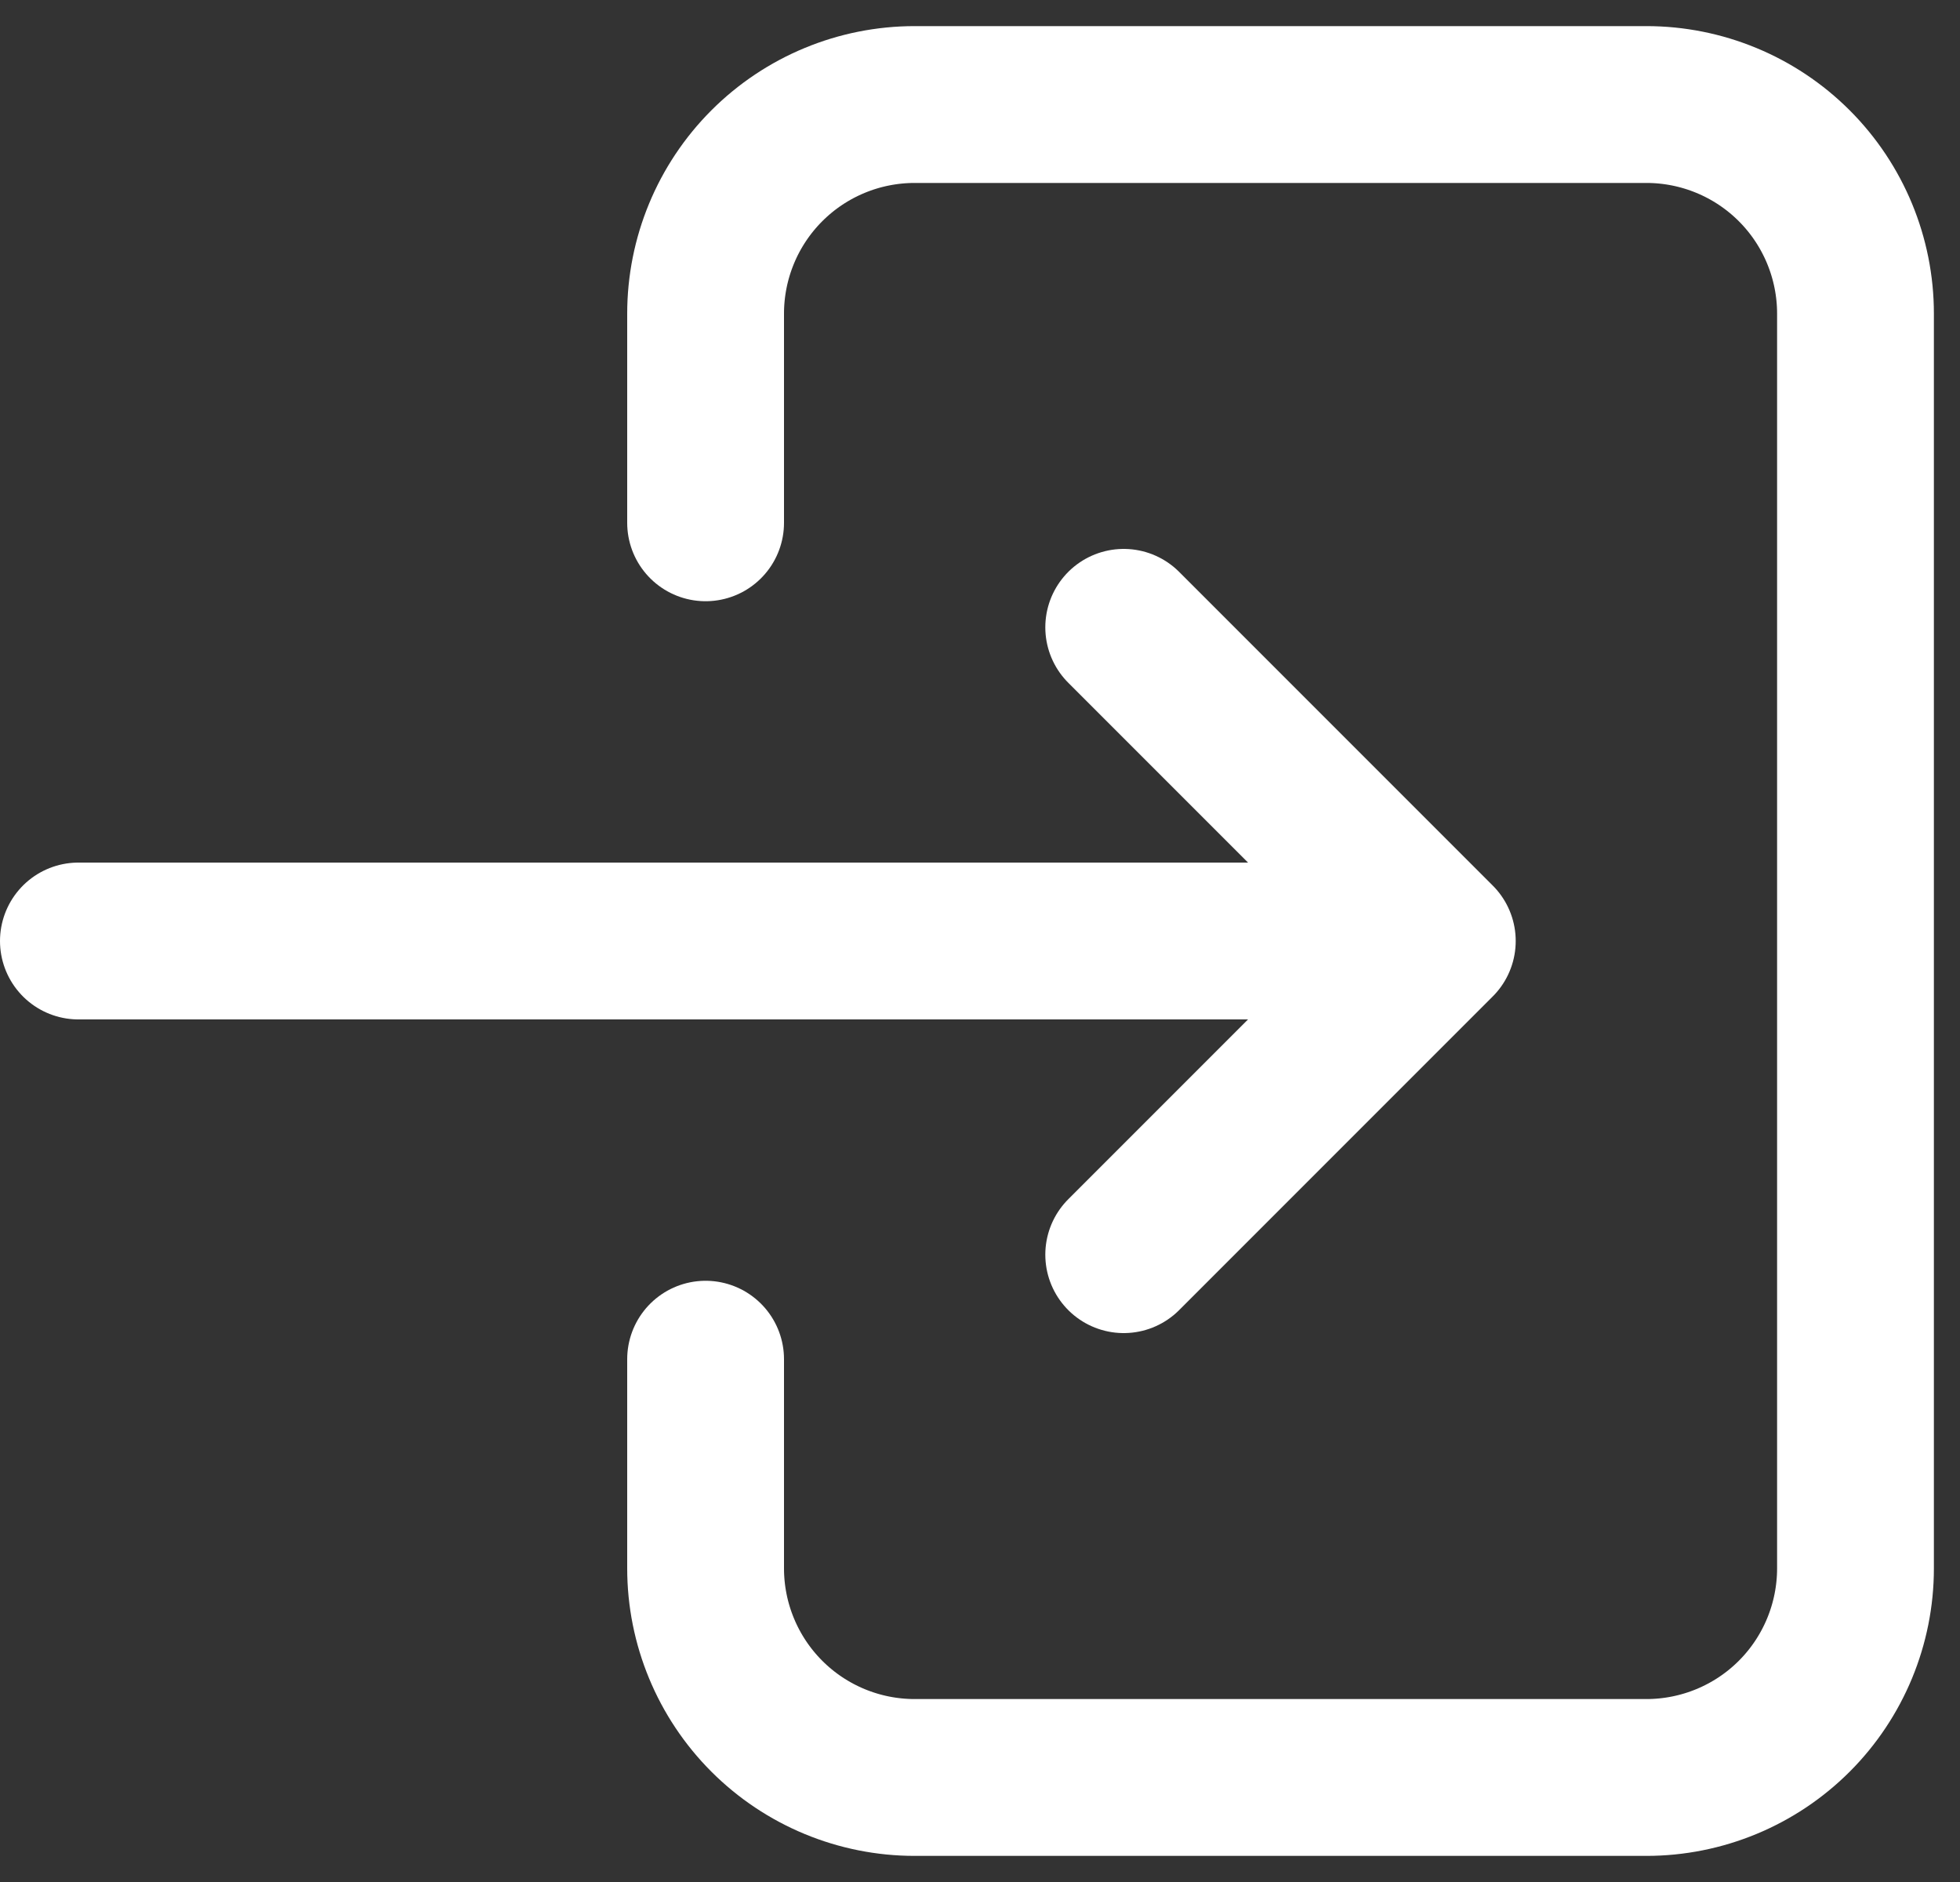 <svg width="25" height="24" viewBox="0 0 25 24" fill="none" xmlns="http://www.w3.org/2000/svg">
<rect x="0" y="0" width="25" height="24" fill="#333333" stroke="none"/>
<path d="M9 6.667V4C9 3.293 9.281 2.614 9.781 2.114C10.281 1.614 10.959 1.333 11.667 1.333H21C21.707 1.333 22.386 1.614 22.886 2.114C23.386 2.614 23.667 3.293 23.667 4V20C23.667 20.707 23.386 21.386 22.886 21.886C22.386 22.386 21.707 22.667 21 22.667H11.667C10.959 22.667 10.281 22.386 9.781 21.886C9.281 21.386 9 20.707 9 20V17.333" stroke="#fff" stroke-width="2" stroke-linecap="round" stroke-linejoin="round"/>
<path d="M1 12H18.333M18.333 12L14.333 8M18.333 12L14.333 16" stroke="#fff" stroke-width="2" stroke-linecap="round" stroke-linejoin="round"/>
</svg>
